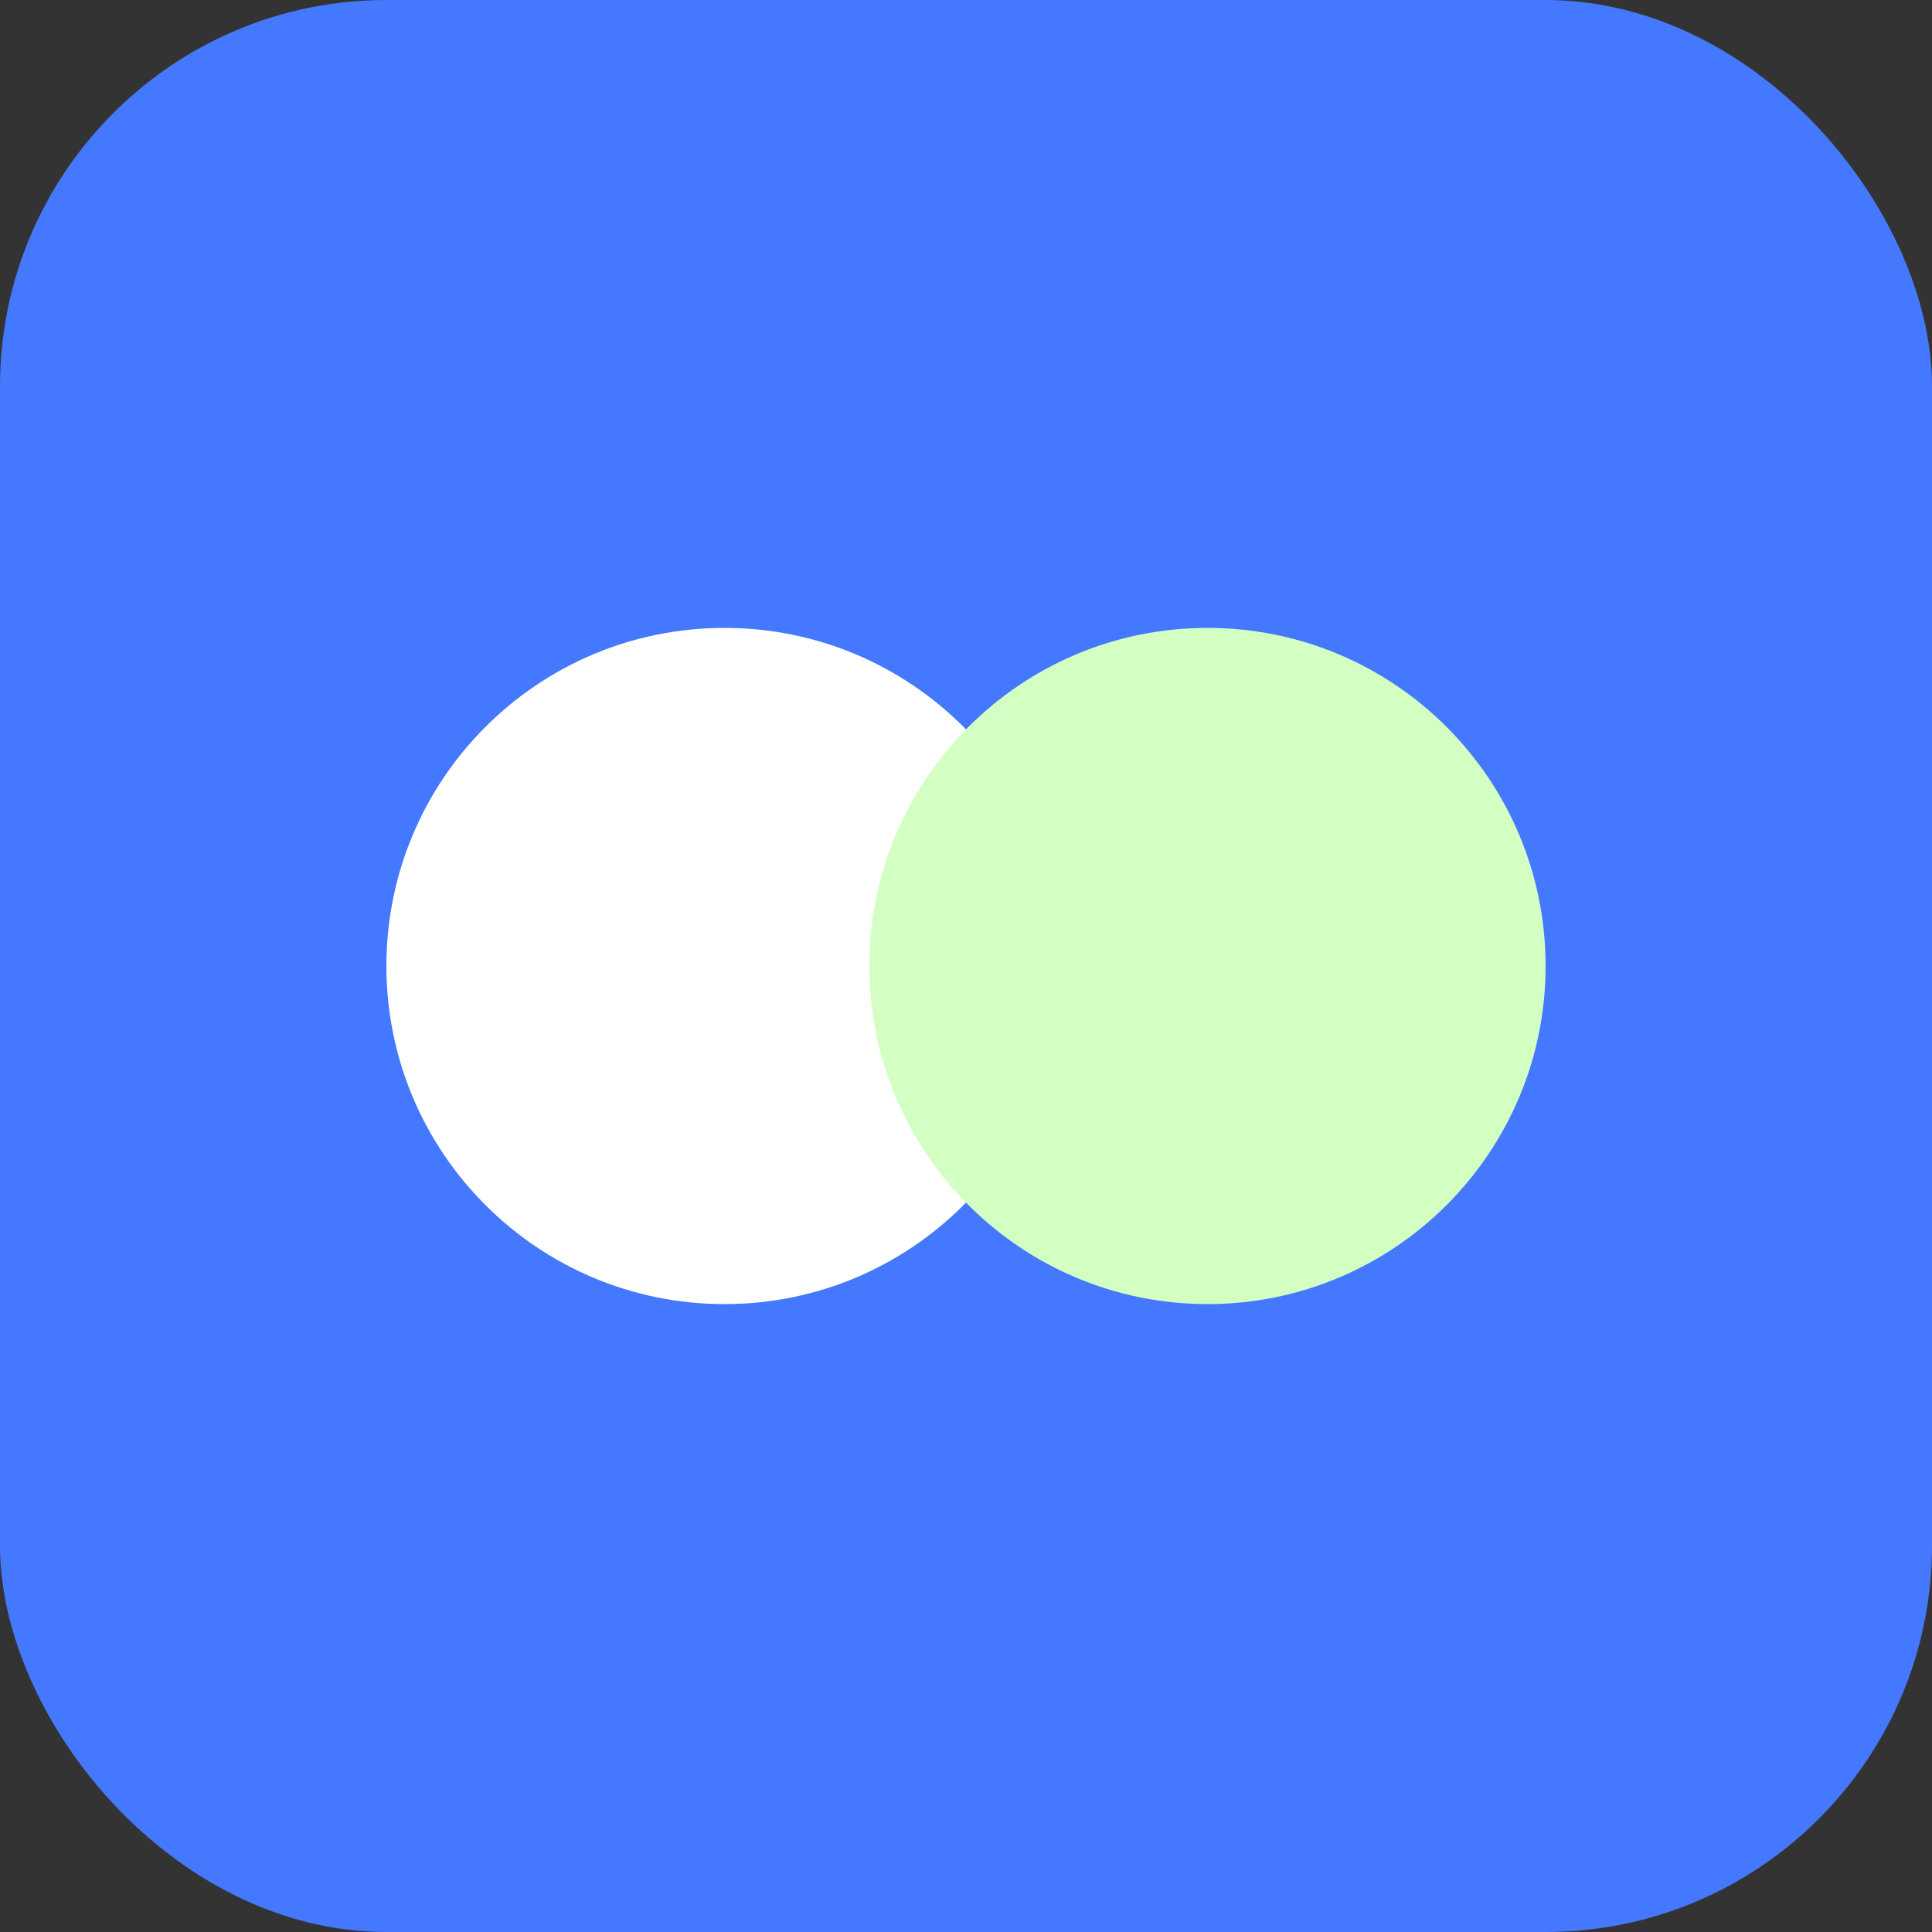 <svg width="40" height="40" viewBox="0 0 40 40" fill="none" xmlns="http://www.w3.org/2000/svg">
<rect x="0" y="0" width="40" height="40" fill="#333333" stroke="none"/>
<rect width="40" height="40" rx="8" fill="#4478FF"/>
<path d="M8 20C8 16.134 11.134 13 15 13C18.866 13 22 16.134 22 20C22 23.866 18.866 27 15 27C11.134 27 8 23.866 8 20Z" fill="white"/>
<path d="M18 20C18 16.134 21.134 13 25 13C28.866 13 32 16.134 32 20C32 23.866 28.866 27 25 27C21.134 27 18 23.866 18 20Z" fill="#D3FFC3"/>
</svg>
